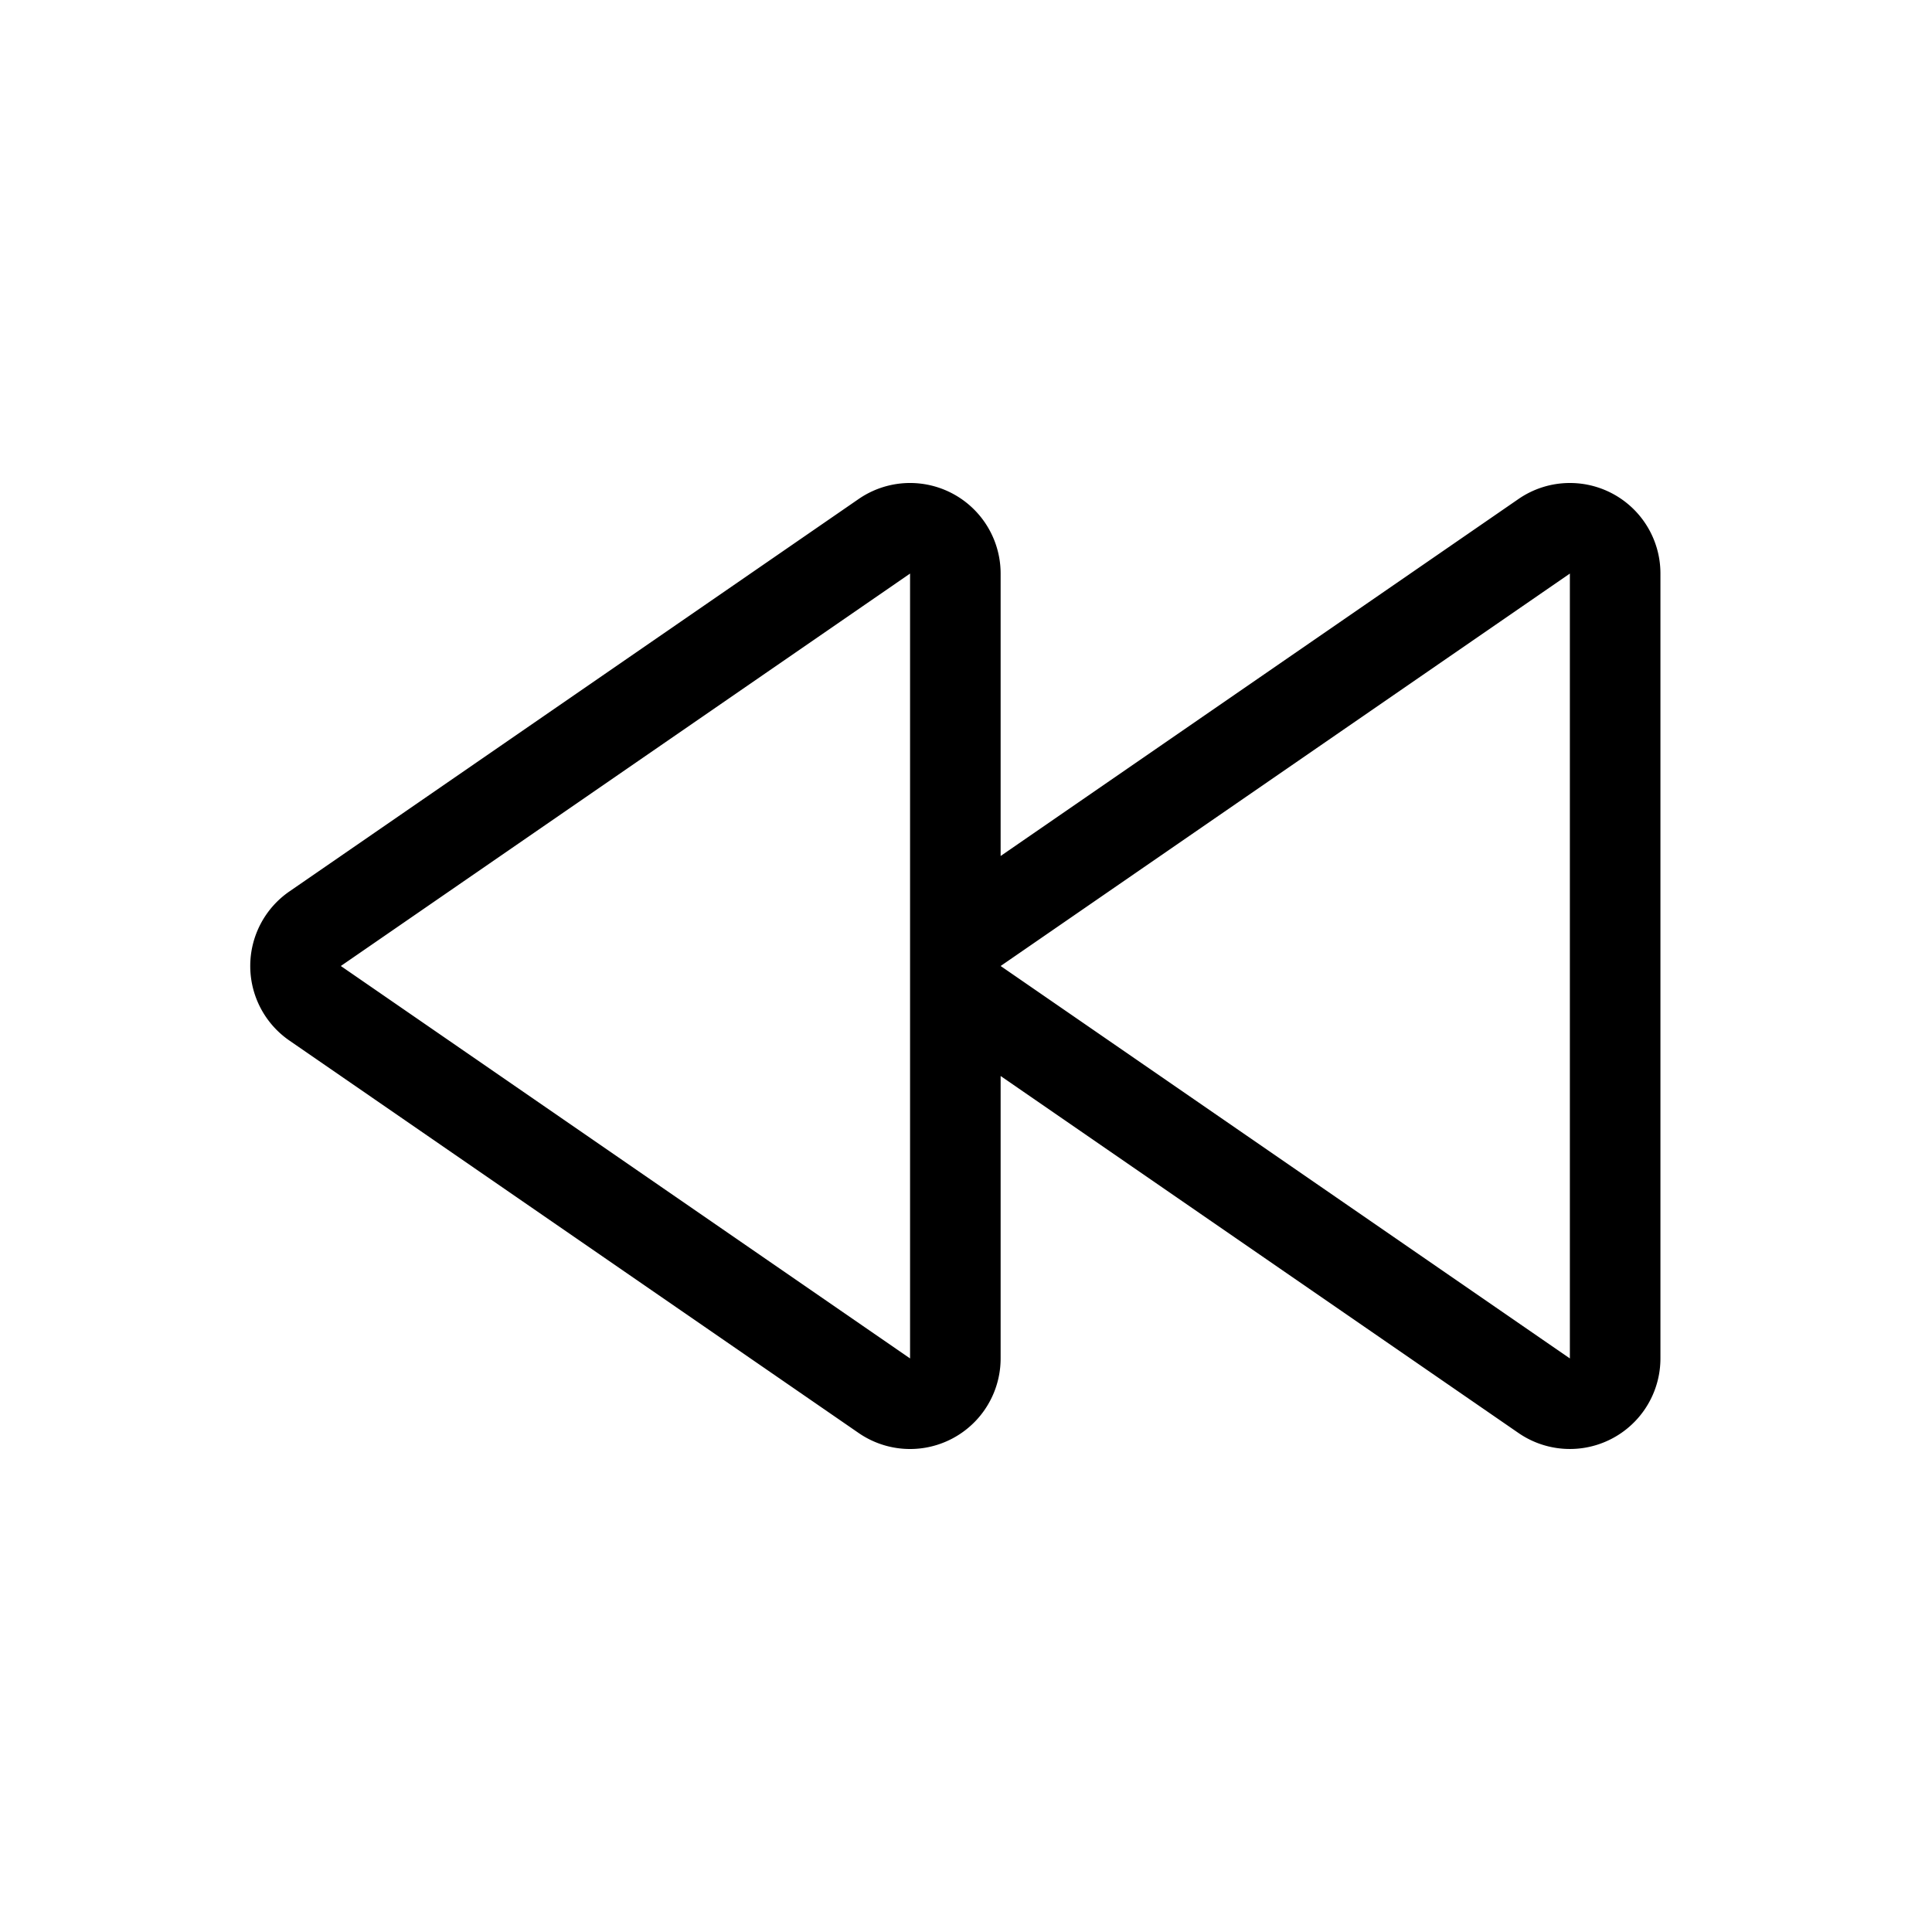 <svg id="icon" height="64" viewBox="0 0 64 64" width="64" xmlns="http://www.w3.org/2000/svg"><path d="m52.005 16a2.997 2.997 0 0 1 2.999 3v26a3 3 0 0 1 -4.702 2.47l-17.155-11.826v9.356a3 3 0 0 1 -4.703 2.47l-18.857-13a3 3 0 0 1 0-4.94l18.857-13a3 3 0 0 1 4.703 2.47v9.356l17.155-11.826a2.995 2.995 0 0 1 1.703-.53zm-21.858 3-18.857 13 18.857 13zm21.857 0-18.857 13 18.857 13z" fill="currentColor" fill-rule="evenodd"/></svg>
